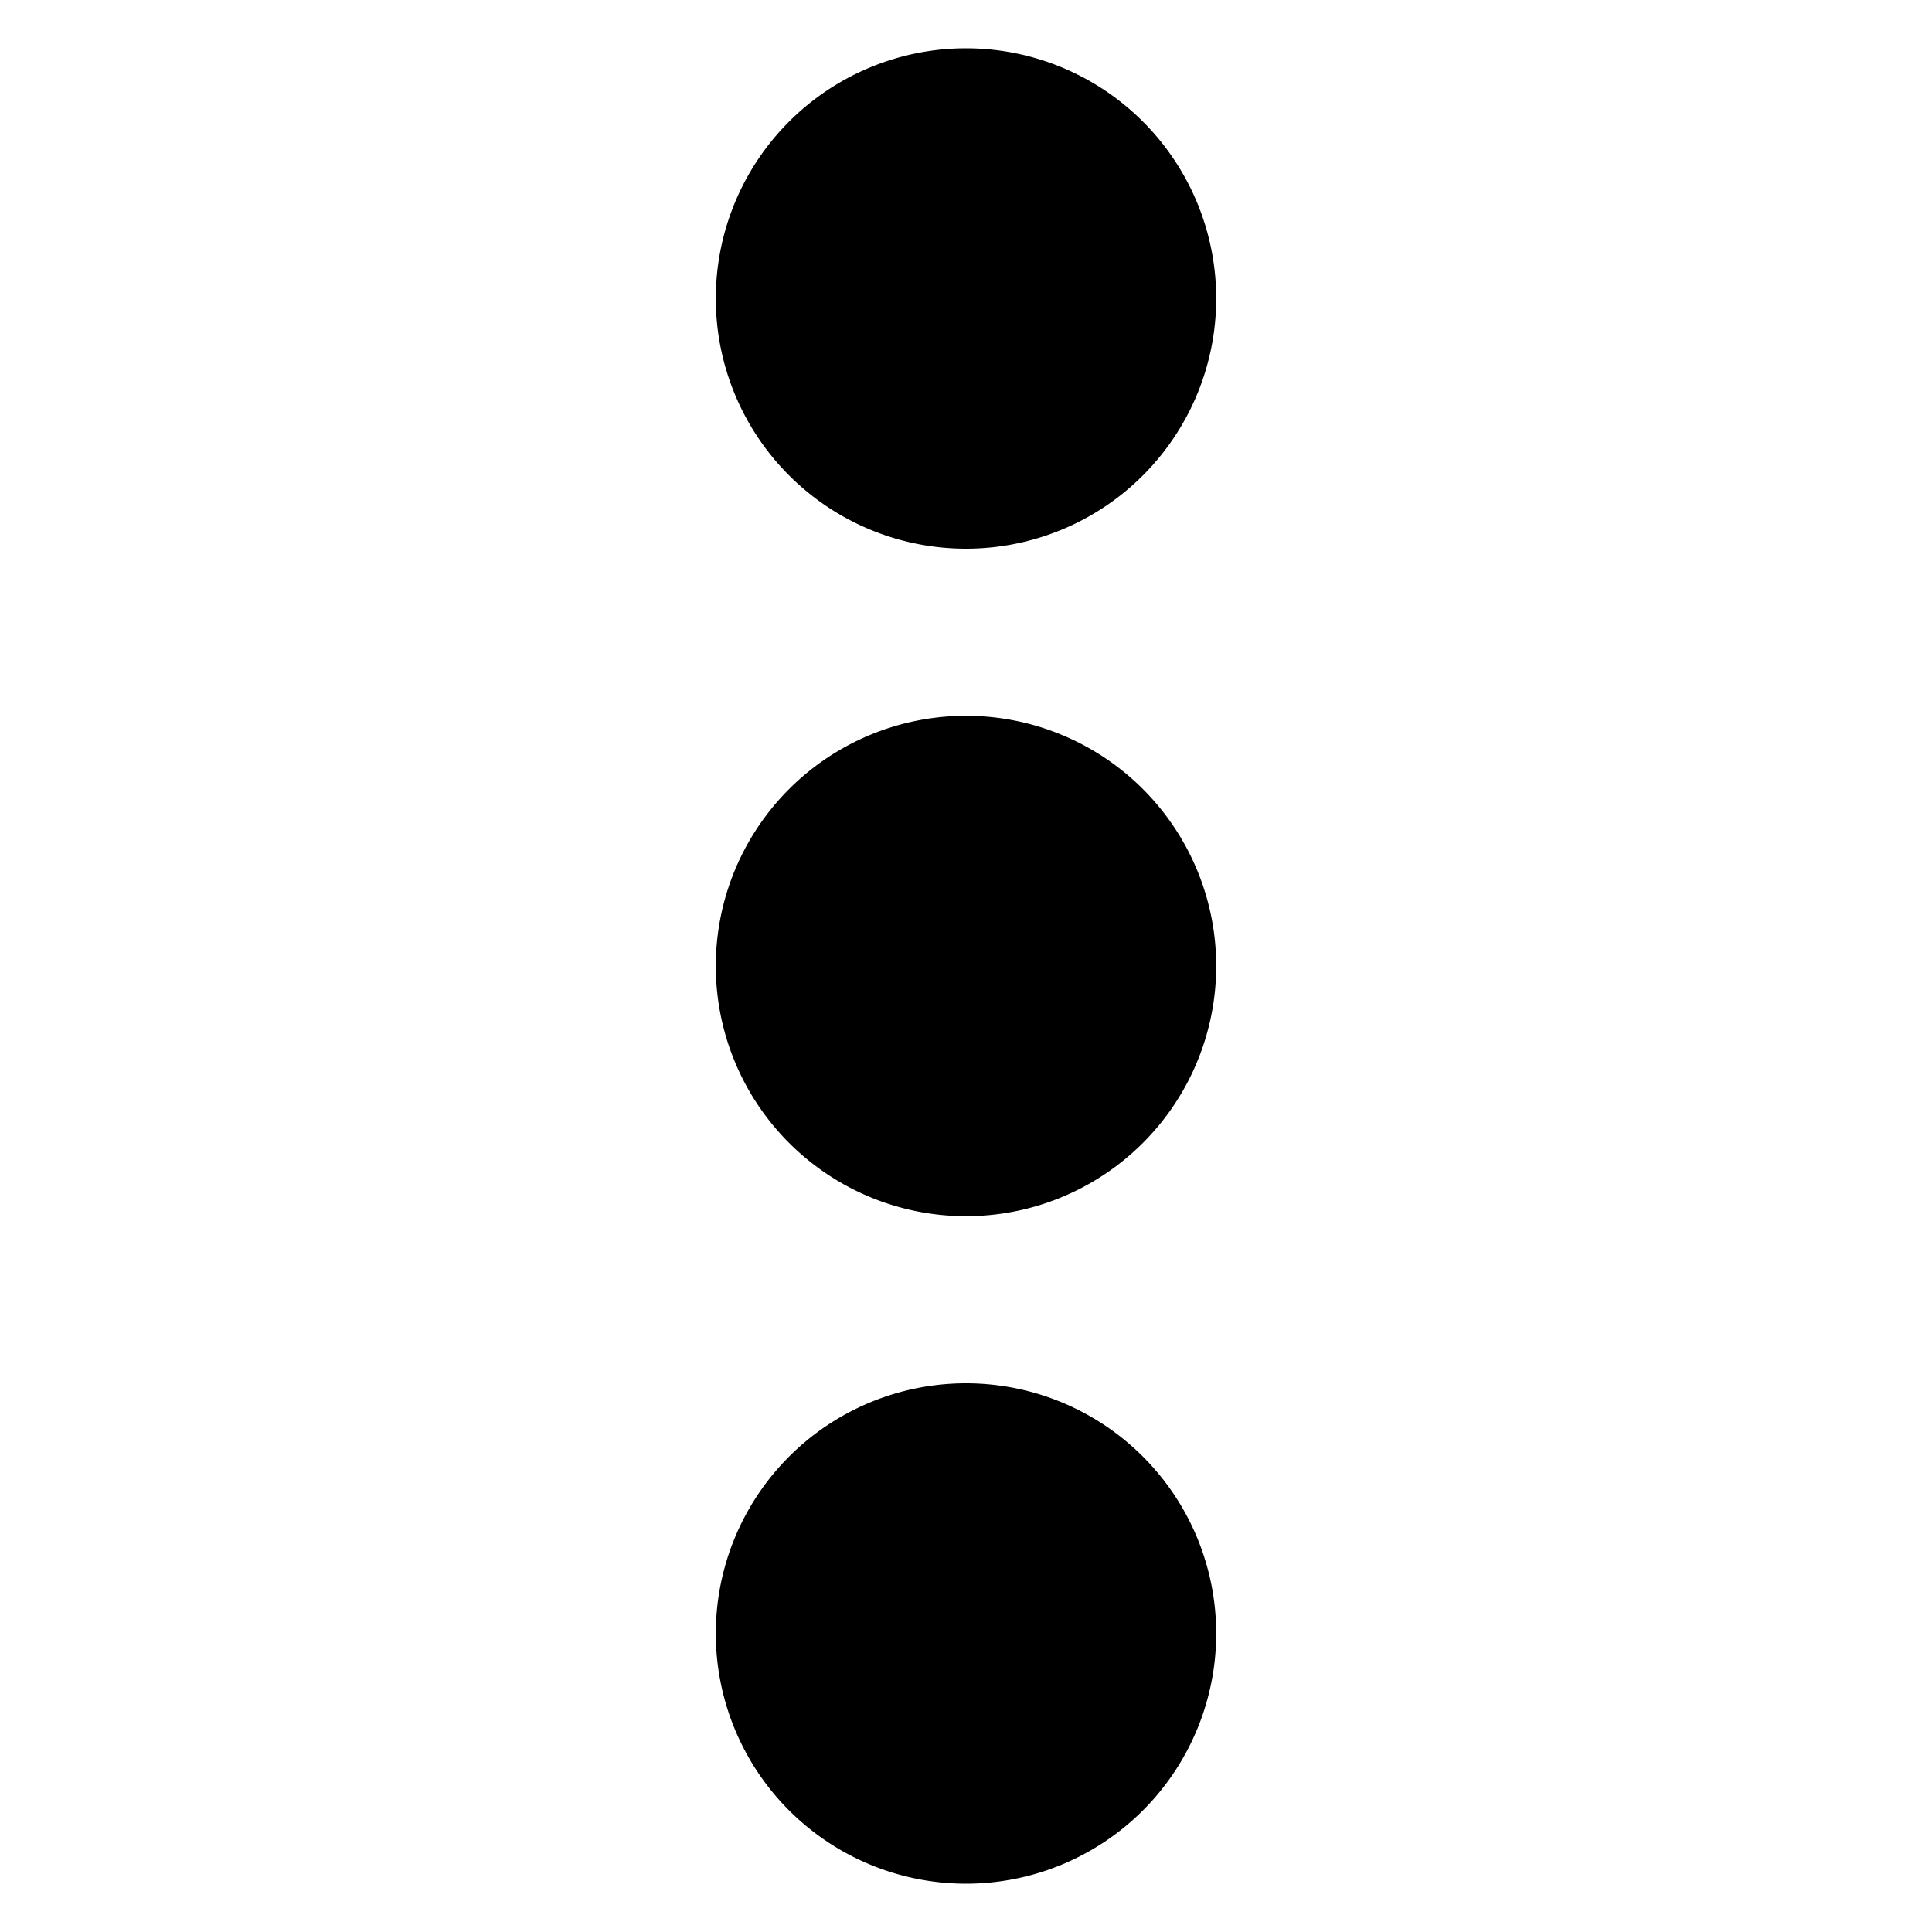 <svg id="Layer_1" data-name="Layer 1" xmlns="http://www.w3.org/2000/svg" viewBox="0 0 20 20"><title>options</title><path d="M7.41,3.09A2.59,2.59,0,1,1,10,5.68,2.59,2.59,0,0,1,7.41,3.09ZM10,7.41A2.59,2.59,0,1,0,12.59,10,2.59,2.59,0,0,0,10,7.41Zm0,6.91a2.59,2.59,0,1,0,2.59,2.59A2.59,2.59,0,0,0,10,14.32Z"/></svg>